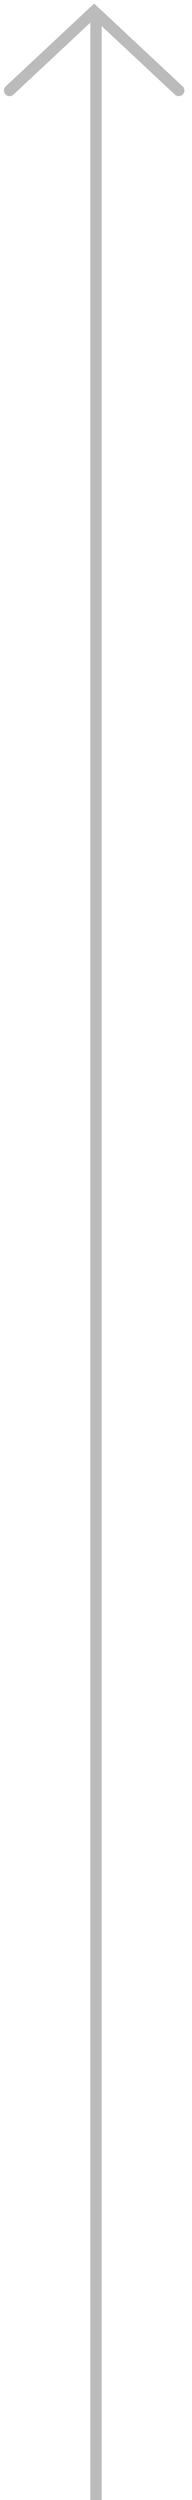 <svg width="17" height="221" viewBox="0 0 17 221" fill="none" xmlns="http://www.w3.org/2000/svg">
<line x1="8.5" y1="1" x2="8.5" y2="221" stroke="#BBBBBB"/>
<path d="M0.849 8L8.338 1L15.828 8" stroke="#BBBBBB" stroke-miterlimit="10" stroke-linecap="round"/>
</svg>
